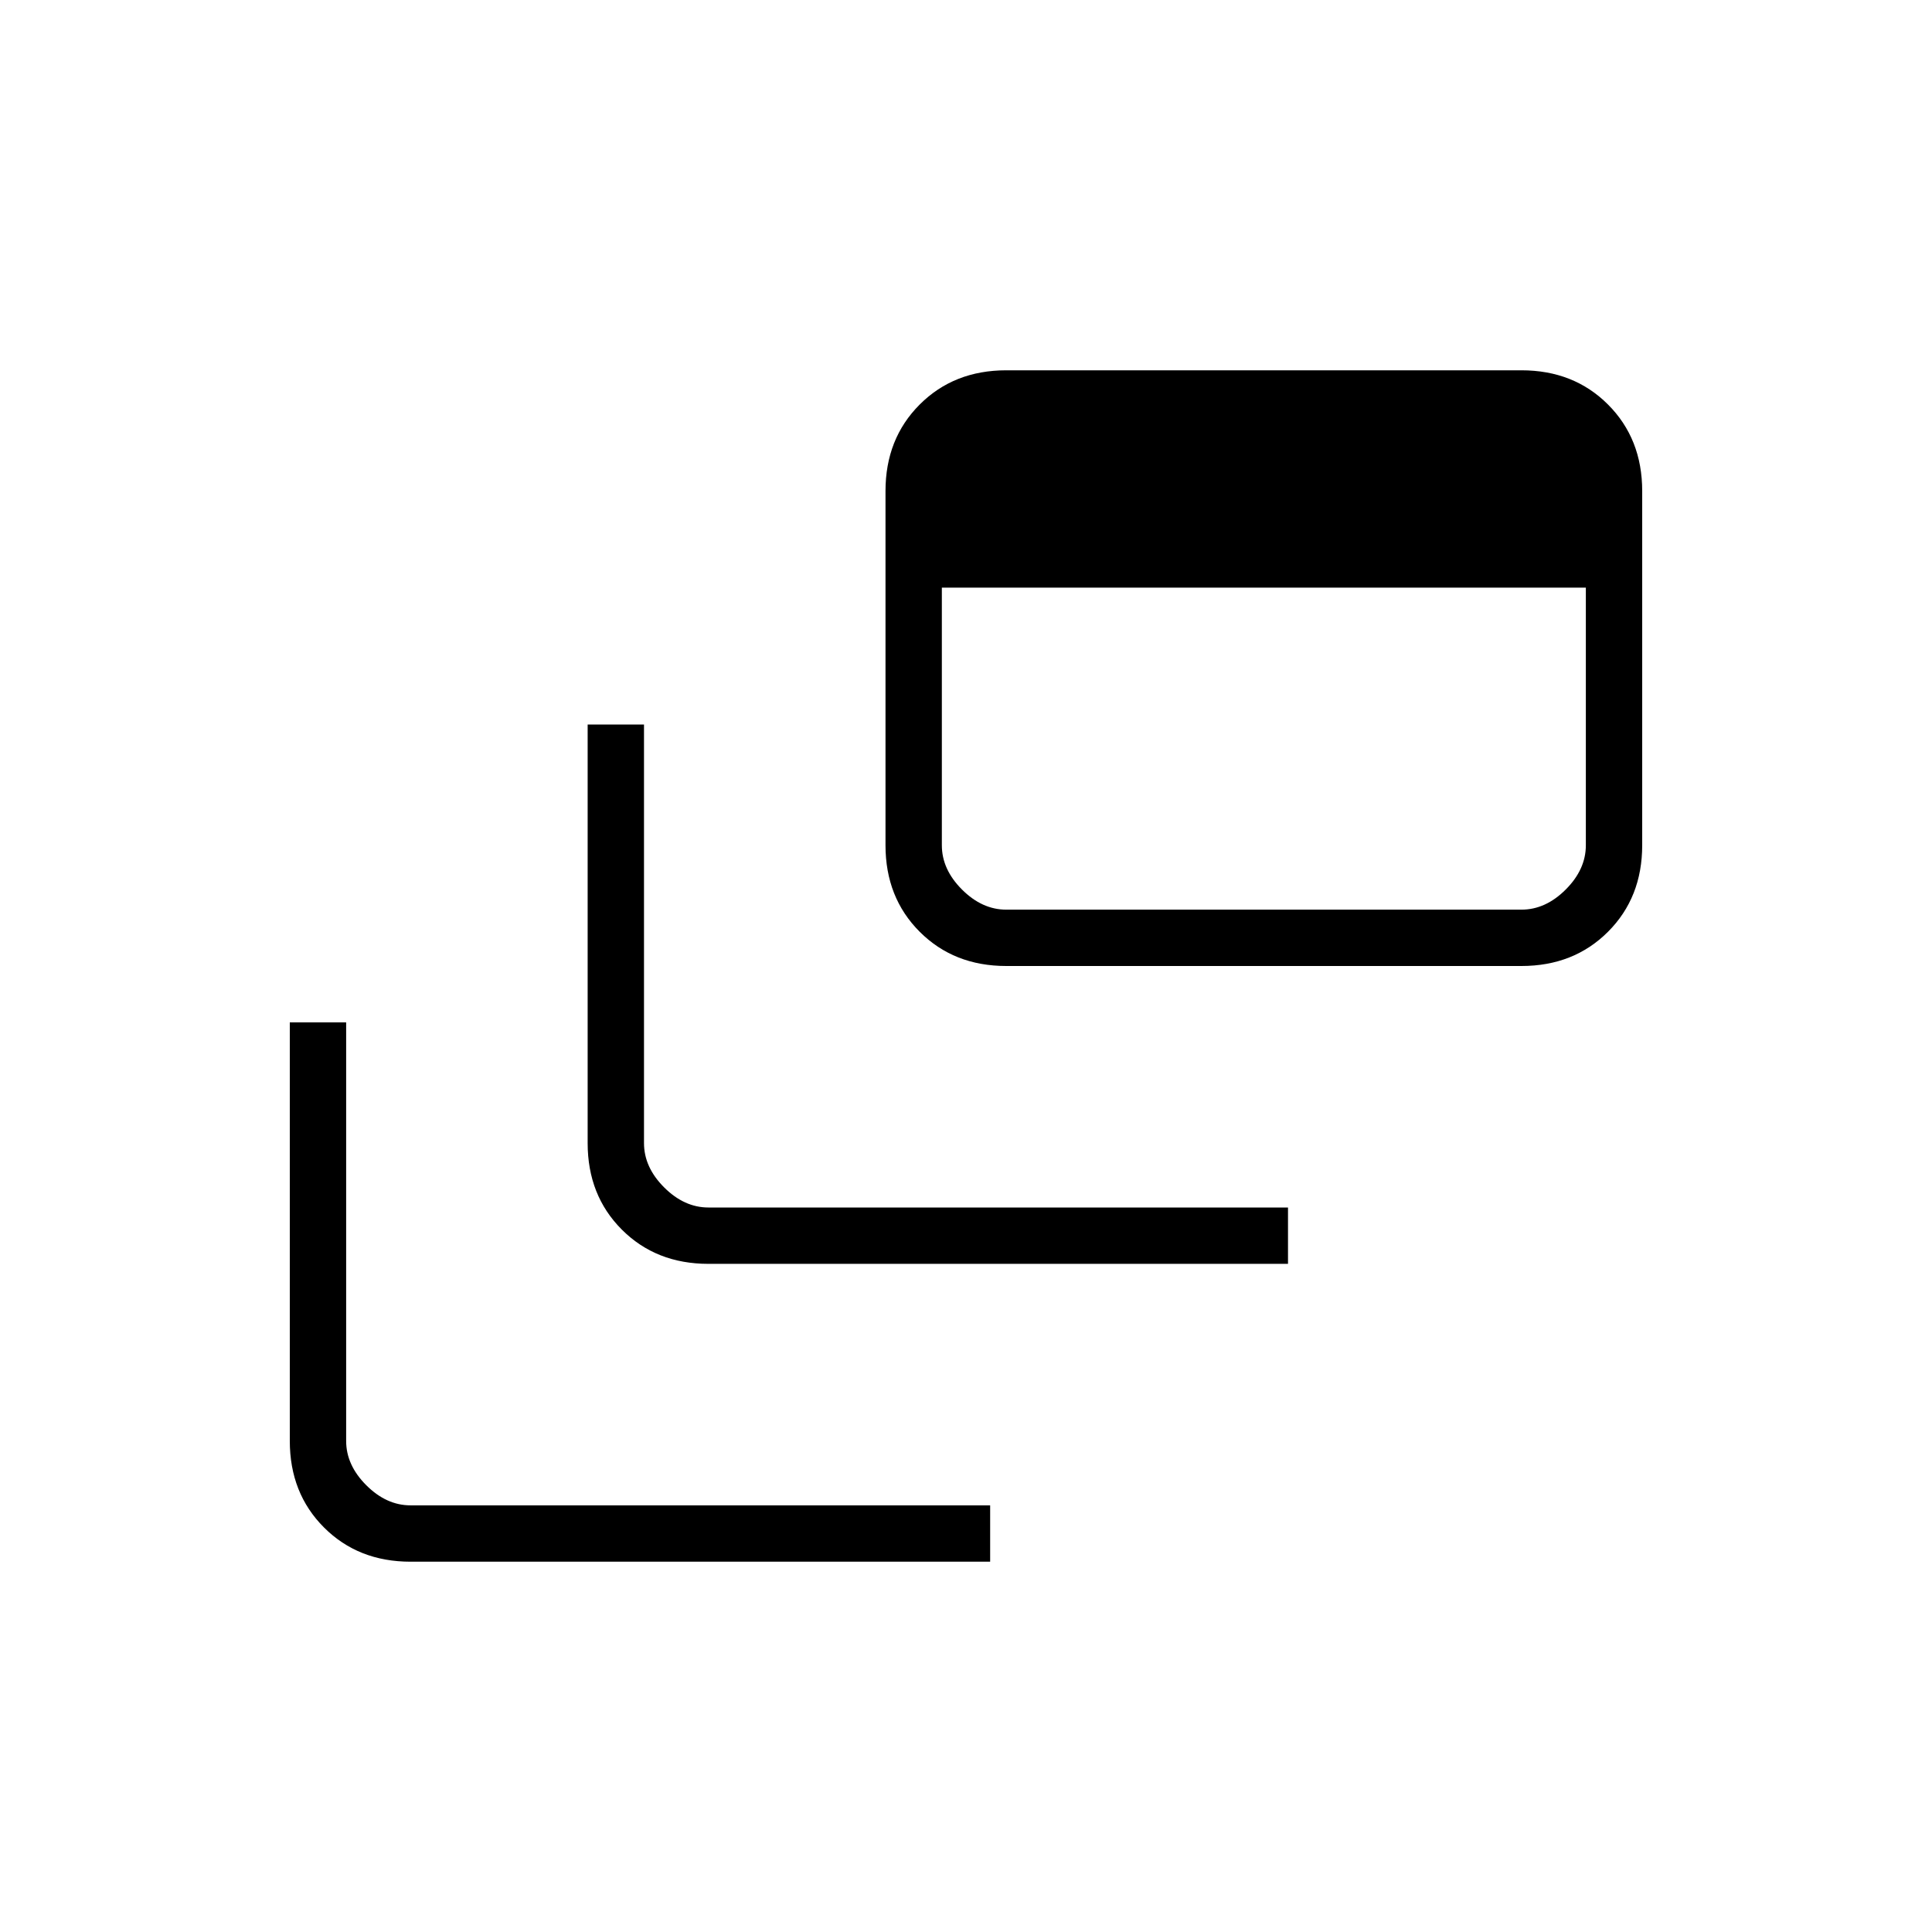 <svg xmlns="http://www.w3.org/2000/svg" height="24" width="24"><path d="M8.8 15.7Q8.15 15.7 7.725 15.275Q7.3 14.85 7.3 14.2V9H8V14.2Q8 14.5 8.25 14.75Q8.5 15 8.8 15H16V15.7ZM12.5 12Q11.85 12 11.425 11.575Q11 11.15 11 10.5V6.1Q11 5.45 11.425 5.025Q11.85 4.6 12.5 4.6H18.9Q19.55 4.6 19.975 5.025Q20.4 5.45 20.4 6.1V10.5Q20.4 11.15 19.975 11.575Q19.55 12 18.9 12ZM12.5 11.3H18.9Q19.2 11.3 19.45 11.05Q19.7 10.8 19.7 10.5V7.3H11.7V10.5Q11.7 10.8 11.95 11.05Q12.2 11.3 12.5 11.3ZM5.1 19.4Q4.45 19.4 4.025 18.975Q3.6 18.55 3.6 17.9V12.7H4.3V17.9Q4.3 18.2 4.55 18.45Q4.8 18.7 5.1 18.7H12.3V19.4Z"/></svg>